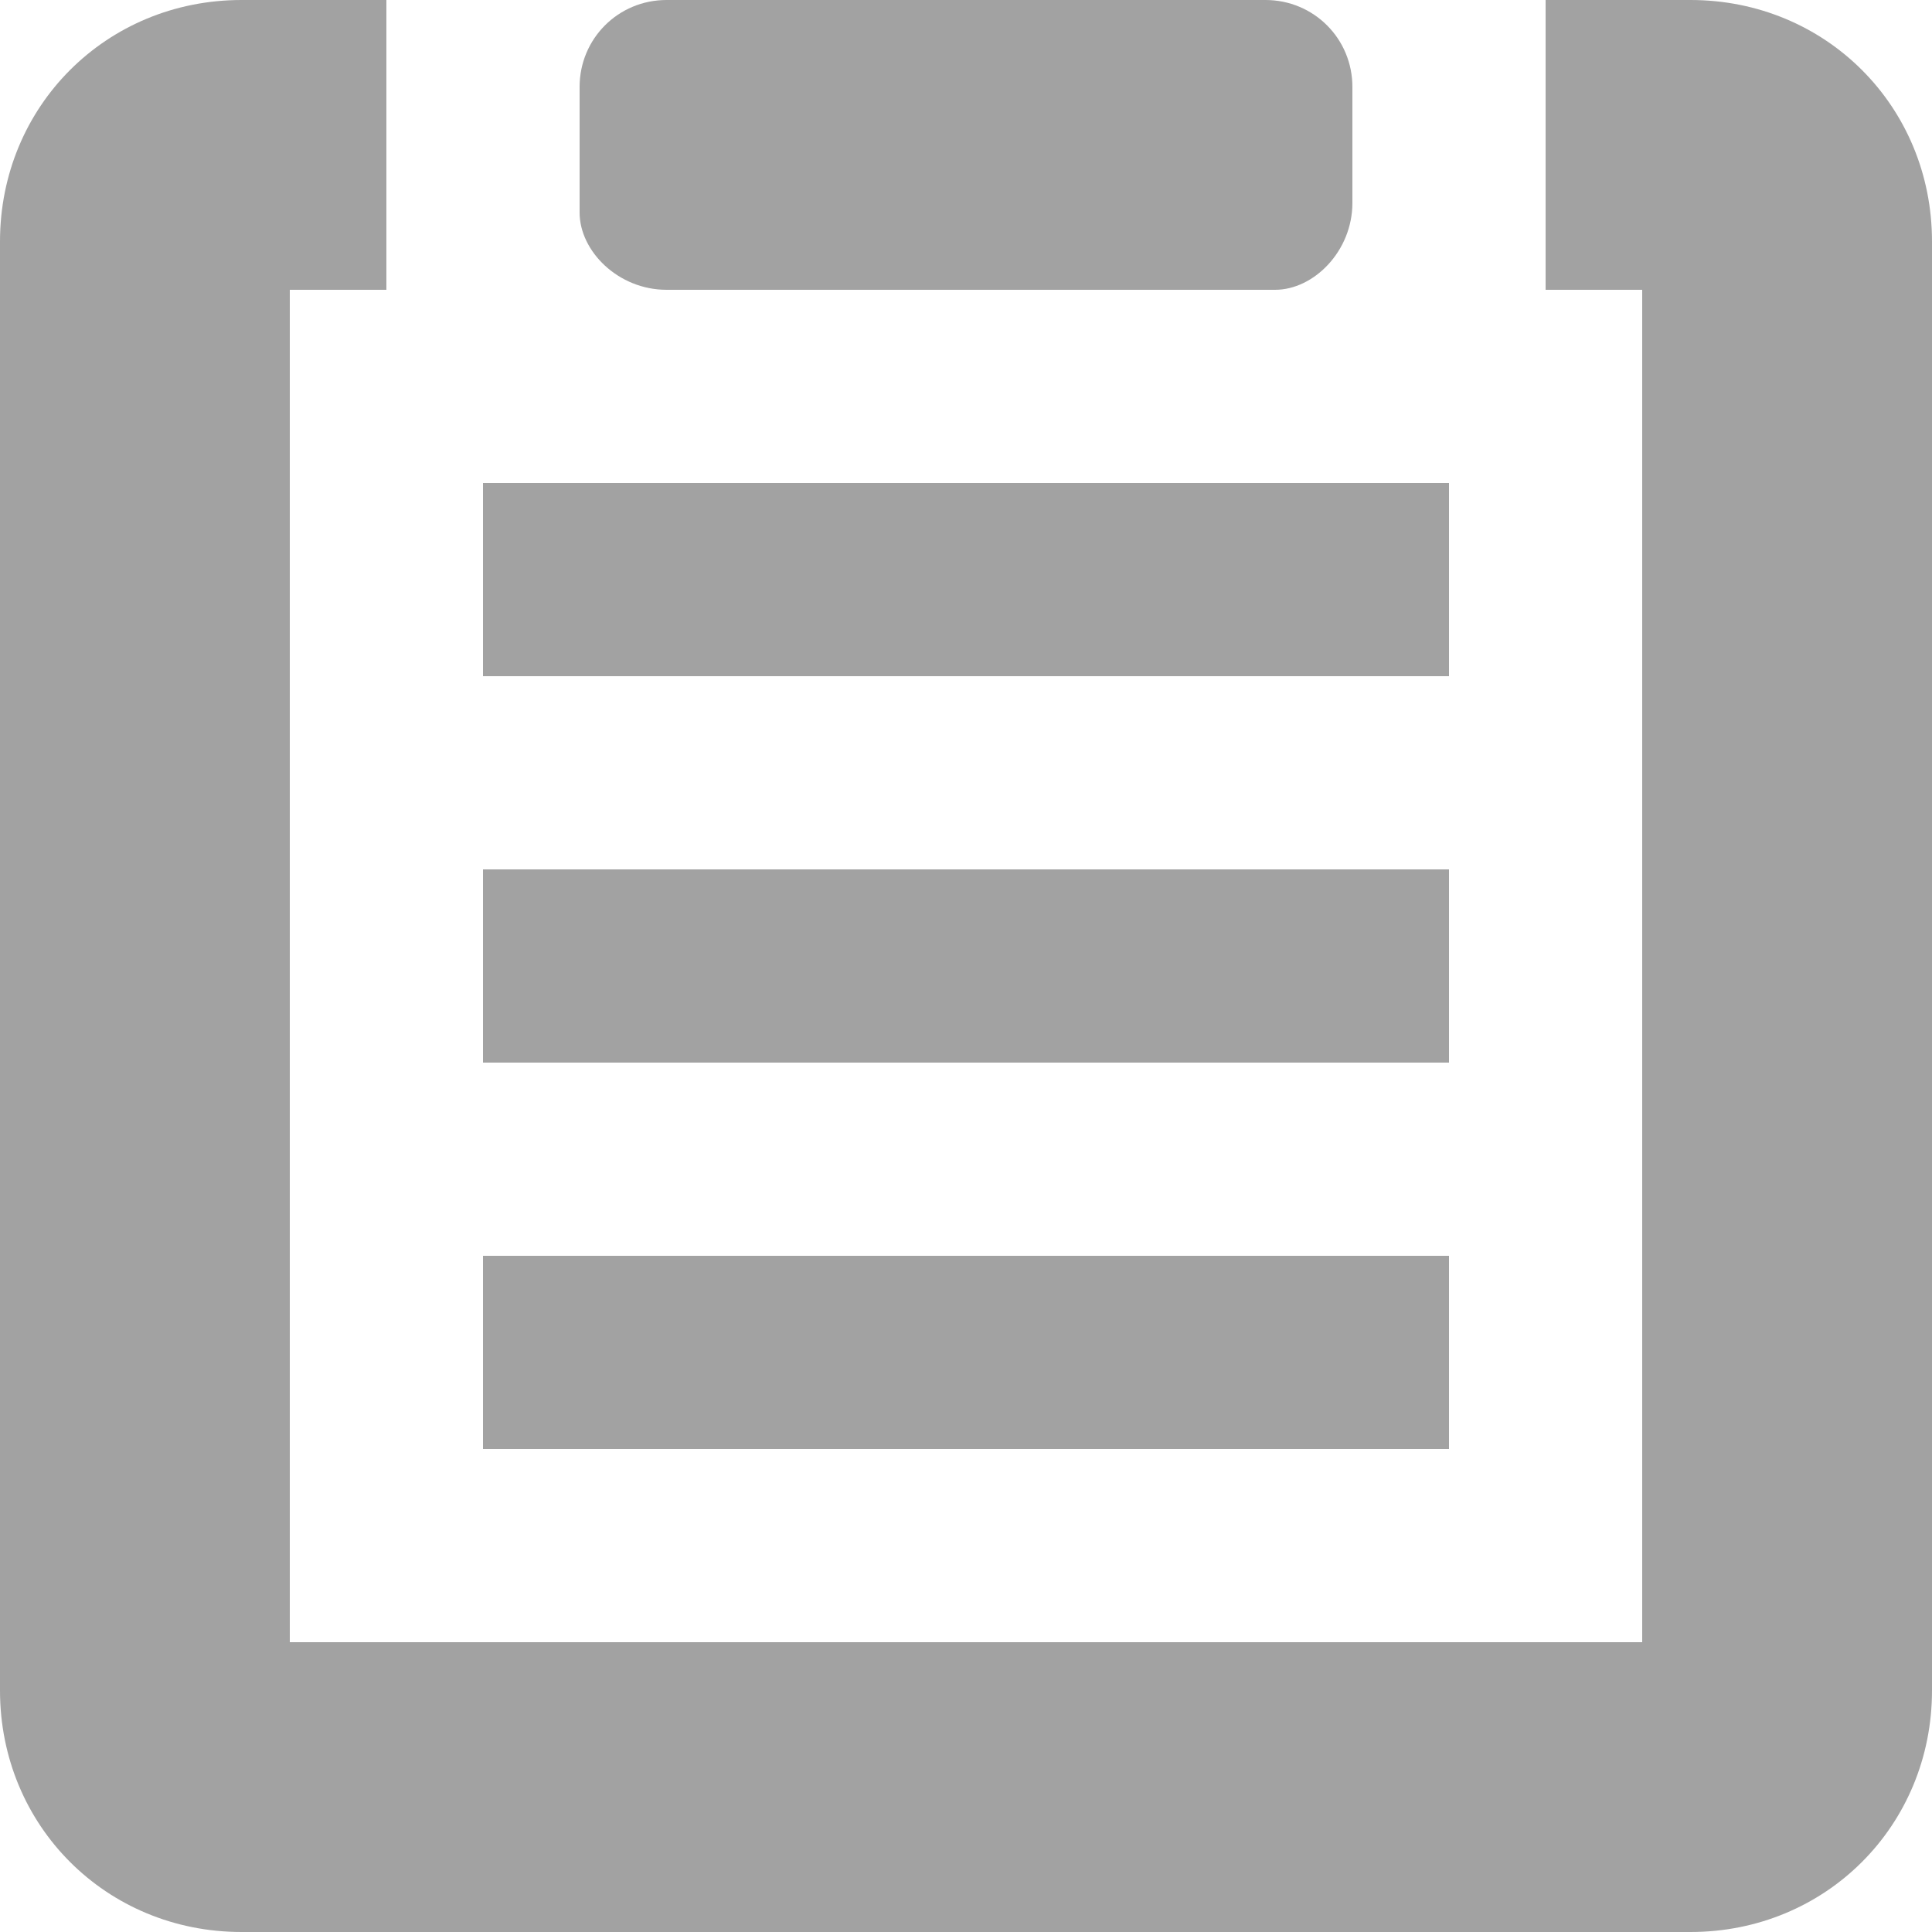 <?xml version="1.0" encoding="utf-8"?>
<!-- Generator: Adobe Illustrator 19.0.0, SVG Export Plug-In . SVG Version: 6.00 Build 0)  -->
<svg version="1.1" id="Layer_1" xmlns="http://www.w3.org/2000/svg" xmlns:xlink="http://www.w3.org/1999/xlink" x="0px" y="0px"
	 viewBox="0 0 20 20" style="enable-background:new 0 0 20 20;" xml:space="preserve">
<style type="text/css">
	.st0{fill:#A2A2A2;}
</style>
<g id="XMLID_1_">
	<g>
		<path id="XMLID_2_" class="st0" d="M17.5,20h-15C1.1,20,0,18.9,0,17.5v-15C0,1.1,1.1,0,2.5,0H4v3H3v14h14V3h-1V0h1.5
			C18.9,0,20,1.1,20,2.5v15C20,18.9,18.9,20,17.5,20z"/>
	</g>
	<path class="st0" d="M14,0.9C14,0.4,13.6,0,13.1,0H6.9C6.4,0,6,0.4,6,0.9v1.3C6,2.6,6.4,3,6.9,3h6.3C13.6,3,14,2.6,14,2.1V0.9z"/>
	<rect x="5" y="5" class="st0" width="10" height="2"/>
	<rect x="5" y="9" class="st0" width="10" height="2"/>
	<rect x="5" y="13" class="st0" width="10" height="2"/>
</g>
</svg>
